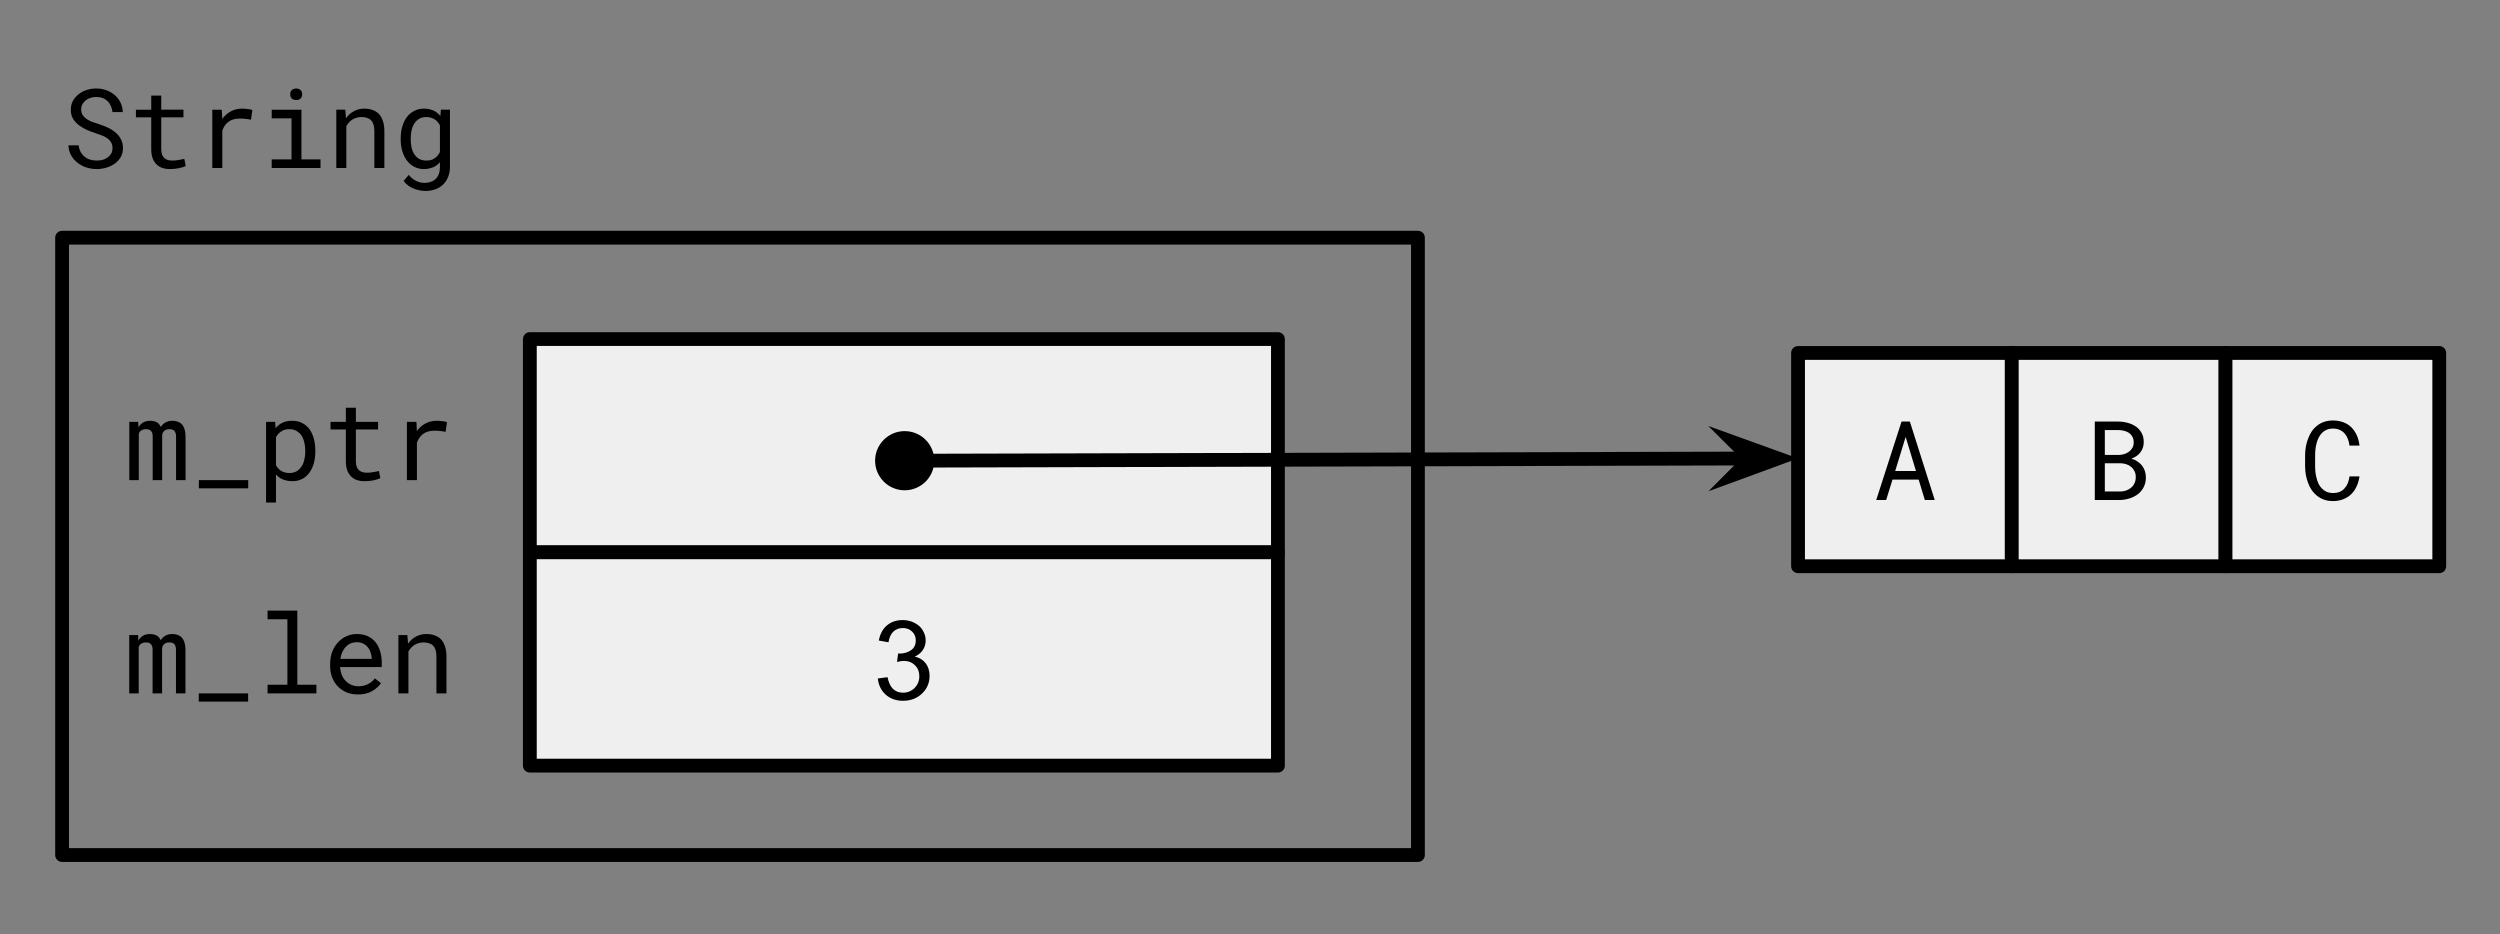 <svg version="1.1" viewBox="0.0 0.0 362.501 135.501" fill="none" stroke="none" stroke-linecap="square" stroke-miterlimit="10" xmlns:xlink="http://www.w3.org/1999/xlink" xmlns="http://www.w3.org/2000/svg"><rect x="0.0" y="0.0" width="362.501" height="135.501" fill="#808080" stroke="none"/><clipPath id="p.0"><path d="m0 0l362.501 0l0 135.501l-362.501 0l0 -135.501z" clip-rule="nonzero"/></clipPath><g clip-path="url(#p.0)"><path fill="#000000" fill-opacity="0.0" d="m0 0l362.501 0l0 135.501l-362.501 0z" fill-rule="evenodd"/><path fill="#000000" fill-opacity="0.0" d="m9.003 34.465l196.598 0l0 89.512l-196.598 0z" fill-rule="evenodd"/><path stroke="#000000" stroke-width="2.0" stroke-linejoin="round" stroke-linecap="butt" d="m9.003 34.465l196.598 0l0 89.512l-196.598 0z" fill-rule="evenodd"/><path fill="#000000" fill-opacity="0.0" d="m0 0l145.89 0l0 38.772l-145.89 0z" fill-rule="evenodd"/><path fill="#000000" d="m16.312 21.485q0 0.469 -0.203 0.812q-0.203 0.328 -0.516 0.547q-0.328 0.234 -0.734 0.344q-0.406 0.094 -0.828 0.094q-0.531 0 -0.984 -0.141q-0.453 -0.141 -0.797 -0.438q-0.344 -0.281 -0.562 -0.688q-0.219 -0.406 -0.281 -0.938l-1.484 0q0.031 0.734 0.328 1.328q0.297 0.594 0.812 1.047q0.578 0.516 1.359 0.797q0.797 0.266 1.609 0.266q0.672 0 1.344 -0.188q0.688 -0.203 1.234 -0.578q0.531 -0.375 0.875 -0.938q0.344 -0.578 0.344 -1.344q0 -0.766 -0.328 -1.344q-0.312 -0.578 -0.828 -0.969q-0.516 -0.438 -1.156 -0.703q-0.625 -0.281 -1.266 -0.484q-0.375 -0.109 -0.812 -0.266q-0.438 -0.156 -0.797 -0.391q-0.375 -0.234 -0.625 -0.578q-0.234 -0.344 -0.25 -0.828q0 -0.453 0.188 -0.797q0.188 -0.344 0.5 -0.578q0.297 -0.234 0.688 -0.344q0.406 -0.125 0.812 -0.125q0.516 0 0.922 0.156q0.422 0.156 0.719 0.453q0.297 0.281 0.469 0.688q0.188 0.406 0.25 0.891l1.484 0q-0.016 -0.781 -0.344 -1.406q-0.312 -0.641 -0.844 -1.078q-0.531 -0.453 -1.219 -0.688q-0.688 -0.25 -1.438 -0.25q-0.672 0 -1.344 0.203q-0.656 0.203 -1.172 0.609q-0.531 0.391 -0.859 0.969q-0.312 0.578 -0.312 1.312q0 0.734 0.312 1.281q0.328 0.547 0.844 0.938q0.516 0.391 1.125 0.672q0.625 0.281 1.234 0.469q0.406 0.141 0.859 0.312q0.453 0.156 0.828 0.391q0.375 0.25 0.609 0.609q0.234 0.359 0.234 0.891zm7.07 -7.625l-1.453 0l0 2.047l-2.219 0l0 1.109l2.219 0l0 4.594q0 0.781 0.203 1.344q0.219 0.547 0.578 0.891q0.359 0.344 0.844 0.516q0.484 0.156 1.047 0.156q0.344 0 0.672 -0.031q0.344 -0.031 0.656 -0.094q0.297 -0.062 0.547 -0.141q0.266 -0.078 0.453 -0.188l-0.203 -1.031q-0.141 0.031 -0.344 0.078q-0.203 0.047 -0.438 0.078q-0.25 0.047 -0.5 0.078q-0.25 0.016 -0.484 0.016q-0.312 0 -0.609 -0.078q-0.281 -0.078 -0.5 -0.266q-0.219 -0.188 -0.344 -0.5q-0.125 -0.328 -0.125 -0.828l0 -4.594l3.219 0l0 -1.109l-3.219 0l0 -2.047zm11.727 1.891q-0.922 0 -1.656 0.406q-0.719 0.391 -1.234 1.094l0 -0.219l-0.062 -1.125l-1.375 0l0 8.453l1.453 0l0 -5.422q0.141 -0.391 0.344 -0.703q0.219 -0.328 0.516 -0.547q0.312 -0.25 0.734 -0.375q0.438 -0.125 0.969 -0.125q0.422 0 0.797 0.047q0.375 0.031 0.797 0.125l0.203 -1.406q-0.219 -0.094 -0.656 -0.141q-0.438 -0.062 -0.828 -0.062zm4.289 0.156l0 1.25l2.875 0l0 5.953l-2.875 0l0 1.25l7.078 0l0 -1.25l-2.766 0l0 -7.203l-4.312 0zm2.688 -2.219q0 0.344 0.203 0.578q0.219 0.234 0.656 0.234q0.438 0 0.656 -0.234q0.219 -0.234 0.219 -0.578q0 -0.203 -0.062 -0.359q-0.062 -0.172 -0.188 -0.281q-0.109 -0.094 -0.266 -0.156q-0.156 -0.062 -0.359 -0.062q-0.203 0 -0.359 0.062q-0.156 0.062 -0.266 0.156q-0.125 0.125 -0.188 0.297q-0.047 0.156 -0.047 0.344zm6.68 10.672l1.453 0l0 -6.062q0.141 -0.281 0.344 -0.5q0.203 -0.234 0.438 -0.406q0.281 -0.188 0.625 -0.297q0.344 -0.125 0.75 -0.125q0.453 0 0.812 0.109q0.359 0.109 0.609 0.359q0.234 0.234 0.359 0.625q0.125 0.391 0.125 0.953l0 5.344l1.453 0l0 -5.375q0 -0.844 -0.219 -1.453q-0.203 -0.609 -0.578 -1.016q-0.391 -0.391 -0.938 -0.578q-0.531 -0.188 -1.203 -0.188q-0.484 0 -0.938 0.141q-0.438 0.141 -0.812 0.391q-0.25 0.156 -0.469 0.391q-0.219 0.219 -0.406 0.484l-0.109 -1.25l-1.297 0l0 8.453zm9.336 -4.297l0 0.156q0 0.906 0.234 1.703q0.234 0.781 0.672 1.359q0.438 0.578 1.062 0.906q0.625 0.328 1.391 0.328q0.469 0 0.859 -0.109q0.406 -0.094 0.734 -0.266q0.203 -0.125 0.391 -0.281q0.188 -0.156 0.344 -0.344l0 0.734q0 0.547 -0.156 0.969q-0.156 0.422 -0.438 0.703q-0.297 0.297 -0.719 0.438q-0.406 0.156 -0.922 0.156q-0.297 0 -0.594 -0.062q-0.281 -0.062 -0.562 -0.188q-0.297 -0.141 -0.578 -0.359q-0.281 -0.219 -0.547 -0.547l-0.75 0.875q0.297 0.406 0.688 0.688q0.406 0.281 0.844 0.453q0.438 0.172 0.859 0.234q0.422 0.078 0.75 0.078q0.797 0 1.453 -0.234q0.656 -0.234 1.125 -0.688q0.469 -0.453 0.734 -1.109q0.266 -0.641 0.266 -1.484l0 -8.266l-1.312 0l-0.078 0.922q-0.141 -0.188 -0.312 -0.344q-0.172 -0.156 -0.359 -0.281q-0.344 -0.219 -0.766 -0.328q-0.422 -0.125 -0.938 -0.125q-0.781 0 -1.406 0.328q-0.625 0.312 -1.062 0.875q-0.438 0.578 -0.672 1.375q-0.234 0.781 -0.234 1.734zm1.453 0.156l0 -0.156q0 -0.625 0.125 -1.172q0.125 -0.562 0.406 -1.0q0.281 -0.422 0.703 -0.672q0.438 -0.25 1.047 -0.25q0.359 0 0.656 0.094q0.297 0.094 0.547 0.25q0.234 0.156 0.422 0.375q0.188 0.219 0.328 0.484l0 3.875q-0.141 0.281 -0.328 0.516q-0.188 0.219 -0.422 0.375q-0.234 0.172 -0.547 0.266q-0.297 0.078 -0.672 0.078q-0.594 0 -1.031 -0.234q-0.422 -0.25 -0.703 -0.672q-0.281 -0.422 -0.406 -0.969q-0.125 -0.562 -0.125 -1.188z" fill-rule="nonzero"/><path fill="#efefef" d="m76.827 49.165l108.472 0l0 30.929l-108.472 0z" fill-rule="evenodd"/><path stroke="#000000" stroke-width="2.0" stroke-linejoin="round" stroke-linecap="butt" d="m76.827 49.165l108.472 0l0 30.929l-108.472 0z" fill-rule="evenodd"/><path fill="#efefef" d="m76.827 80.087l108.472 0l0 30.929l-108.472 0z" fill-rule="evenodd"/><path stroke="#000000" stroke-width="2.0" stroke-linejoin="round" stroke-linecap="butt" d="m76.827 80.087l108.472 0l0 30.929l-108.472 0z" fill-rule="evenodd"/><path fill="#000000" d="m127.286 98.38l1.406 -0.188q0.25 1.203 0.828 1.734q0.578 0.516 1.422 0.516q0.984 0 1.672 -0.688q0.688 -0.688 0.688 -1.703q0 -0.969 -0.641 -1.594q-0.625 -0.625 -1.609 -0.625q-0.391 0 -0.984 0.156l0.156 -1.234q0.141 0.016 0.219 0.016q0.906 0 1.625 -0.469q0.719 -0.469 0.719 -1.453q0 -0.766 -0.531 -1.266q-0.516 -0.516 -1.344 -0.516q-0.828 0 -1.375 0.516q-0.547 0.516 -0.703 1.547l-1.406 -0.25q0.266 -1.422 1.172 -2.188q0.922 -0.781 2.281 -0.781q0.938 0 1.719 0.406q0.797 0.391 1.203 1.094q0.422 0.688 0.422 1.469q0 0.75 -0.406 1.359q-0.391 0.609 -1.172 0.969q1.016 0.234 1.578 0.969q0.562 0.734 0.562 1.844q0 1.5 -1.094 2.547q-1.094 1.047 -2.766 1.047q-1.5 0 -2.5 -0.891q-1 -0.906 -1.141 -2.344z" fill-rule="nonzero"/><path fill="#000000" fill-opacity="0.0" d="m9.016 48.295l67.811 0l0 30.929l-67.811 0z" fill-rule="evenodd"/><path fill="#000000" d="m20.047 61.167l-1.297 0l0 8.453l1.375 0l0 -6.734q0.047 -0.125 0.109 -0.234q0.078 -0.109 0.188 -0.188q0.125 -0.109 0.312 -0.172q0.203 -0.062 0.453 -0.062q0.234 0 0.406 0.062q0.188 0.062 0.297 0.188q0.125 0.125 0.188 0.328q0.062 0.203 0.062 0.469l0 6.344l1.375 0l0 -6.328q0 -0.047 0 -0.078q0 -0.047 0 -0.078q0.016 -0.203 0.078 -0.359q0.078 -0.156 0.203 -0.281q0.125 -0.125 0.312 -0.188q0.188 -0.078 0.453 -0.078q0.234 0 0.422 0.062q0.188 0.062 0.312 0.188q0.109 0.141 0.172 0.344q0.062 0.203 0.062 0.469l0 6.328l1.375 0l0 -6.312q0 -0.609 -0.141 -1.062q-0.141 -0.453 -0.406 -0.734q-0.234 -0.25 -0.594 -0.375q-0.344 -0.125 -0.781 -0.125q-0.328 0 -0.594 0.078q-0.266 0.078 -0.484 0.219q-0.172 0.109 -0.328 0.266q-0.141 0.156 -0.25 0.344q-0.094 -0.203 -0.219 -0.359q-0.109 -0.156 -0.266 -0.266q-0.203 -0.141 -0.469 -0.203q-0.266 -0.078 -0.609 -0.078q-0.594 0 -1.016 0.25q-0.406 0.25 -0.672 0.703l-0.031 -0.797zm15.945 9.641l0 -1.188l-7.156 0l0 1.188l7.156 0zm2.586 2.062l1.438 0l0 -4.062q0.156 0.172 0.328 0.312q0.188 0.141 0.391 0.266q0.344 0.188 0.75 0.281q0.422 0.109 0.906 0.109q0.797 0 1.422 -0.328q0.625 -0.328 1.047 -0.906q0.422 -0.578 0.641 -1.359q0.219 -0.797 0.219 -1.703l0 -0.156q0 -0.953 -0.219 -1.734q-0.219 -0.797 -0.641 -1.375q-0.422 -0.562 -1.047 -0.875q-0.625 -0.328 -1.438 -0.328q-0.469 0 -0.875 0.094q-0.391 0.094 -0.719 0.281q-0.234 0.125 -0.438 0.312q-0.203 0.172 -0.375 0.391l-0.078 -0.922l-1.312 0l0 11.703zm5.688 -7.547l0 0.156q0 0.625 -0.141 1.188q-0.125 0.562 -0.406 0.984q-0.281 0.438 -0.719 0.688q-0.438 0.25 -1.047 0.25q-0.375 0 -0.688 -0.094q-0.297 -0.094 -0.547 -0.25q-0.219 -0.141 -0.391 -0.344q-0.172 -0.203 -0.312 -0.438l0 -4.078q0.156 -0.266 0.344 -0.484q0.203 -0.219 0.453 -0.359q0.219 -0.156 0.5 -0.234q0.297 -0.078 0.625 -0.078q0.609 0 1.047 0.25q0.438 0.25 0.734 0.672q0.281 0.438 0.406 1.0q0.141 0.547 0.141 1.172zm7.336 -6.203l-1.453 0l0 2.047l-2.219 0l0 1.109l2.219 0l0 4.594q0 0.781 0.203 1.344q0.219 0.547 0.578 0.891q0.359 0.344 0.844 0.516q0.484 0.156 1.047 0.156q0.344 0 0.672 -0.031q0.344 -0.031 0.656 -0.094q0.297 -0.062 0.547 -0.141q0.266 -0.078 0.453 -0.188l-0.203 -1.031q-0.141 0.031 -0.344 0.078q-0.203 0.047 -0.438 0.078q-0.25 0.047 -0.5 0.078q-0.25 0.016 -0.484 0.016q-0.312 0 -0.609 -0.078q-0.281 -0.078 -0.5 -0.266q-0.219 -0.188 -0.344 -0.5q-0.125 -0.328 -0.125 -0.828l0 -4.594l3.219 0l0 -1.109l-3.219 0l0 -2.047zm11.727 1.891q-0.922 0 -1.656 0.406q-0.719 0.391 -1.234 1.094l0 -0.219l-0.062 -1.125l-1.375 0l0 8.453l1.453 0l0 -5.422q0.141 -0.391 0.344 -0.703q0.219 -0.328 0.516 -0.547q0.312 -0.25 0.734 -0.375q0.438 -0.125 0.969 -0.125q0.422 0 0.797 0.047q0.375 0.031 0.797 0.125l0.203 -1.406q-0.219 -0.094 -0.656 -0.141q-0.438 -0.062 -0.828 -0.062z" fill-rule="nonzero"/><path fill="#000000" fill-opacity="0.0" d="m9.003 79.217l67.811 0l0 30.929l-67.811 0z" fill-rule="evenodd"/><path fill="#000000" d="m20.034 92.088l-1.297 0l0 8.453l1.375 0l0 -6.734q0.047 -0.125 0.109 -0.234q0.078 -0.109 0.188 -0.188q0.125 -0.109 0.312 -0.172q0.203 -0.062 0.453 -0.062q0.234 0 0.406 0.062q0.188 0.062 0.297 0.188q0.125 0.125 0.188 0.328q0.062 0.203 0.062 0.469l0 6.344l1.375 0l0 -6.328q0 -0.047 0 -0.078q0 -0.047 0 -0.078q0.016 -0.203 0.078 -0.359q0.078 -0.156 0.203 -0.281q0.125 -0.125 0.312 -0.188q0.188 -0.078 0.453 -0.078q0.234 0 0.422 0.062q0.188 0.062 0.312 0.188q0.109 0.141 0.172 0.344q0.062 0.203 0.062 0.469l0 6.328l1.375 0l0 -6.312q0 -0.609 -0.141 -1.062q-0.141 -0.453 -0.406 -0.734q-0.234 -0.25 -0.594 -0.375q-0.344 -0.125 -0.781 -0.125q-0.328 0 -0.594 0.078q-0.266 0.078 -0.484 0.219q-0.172 0.109 -0.328 0.266q-0.141 0.156 -0.25 0.344q-0.094 -0.203 -0.219 -0.359q-0.109 -0.156 -0.266 -0.266q-0.203 -0.141 -0.469 -0.203q-0.266 -0.078 -0.609 -0.078q-0.594 0 -1.016 0.25q-0.406 0.25 -0.672 0.703l-0.031 -0.797zm15.945 9.641l0 -1.188l-7.156 0l0 1.188l7.156 0zm2.82 -13.188l0 1.25l2.875 0l0 9.5l-2.875 0l0 1.25l7.078 0l0 -1.25l-2.766 0l0 -10.75l-4.312 0zm13.102 12.156q1.234 0 2.078 -0.5q0.844 -0.5 1.266 -1.141l-0.891 -0.688q-0.391 0.516 -1.0 0.828q-0.594 0.312 -1.375 0.312q-0.578 0 -1.062 -0.219q-0.484 -0.219 -0.828 -0.594q-0.344 -0.359 -0.531 -0.828q-0.188 -0.469 -0.25 -1.094l0 -0.047l6.047 0l0 -0.656q0 -0.875 -0.234 -1.625q-0.219 -0.766 -0.672 -1.328q-0.453 -0.562 -1.141 -0.875q-0.672 -0.312 -1.594 -0.312q-0.719 0 -1.422 0.297q-0.688 0.297 -1.219 0.844q-0.547 0.562 -0.875 1.375q-0.328 0.812 -0.328 1.828l0 0.328q0 0.891 0.297 1.641q0.297 0.75 0.828 1.297q0.531 0.547 1.266 0.859q0.75 0.297 1.641 0.297zm-0.188 -7.578q0.562 0 0.953 0.203q0.406 0.203 0.672 0.531q0.266 0.328 0.406 0.781q0.156 0.438 0.156 0.828l0 0.078l-4.547 0q0.094 -0.594 0.297 -1.031q0.219 -0.453 0.531 -0.766q0.312 -0.312 0.703 -0.469q0.391 -0.156 0.828 -0.156zm6.055 7.422l1.453 0l0 -6.062q0.141 -0.281 0.344 -0.5q0.203 -0.234 0.438 -0.406q0.281 -0.188 0.625 -0.297q0.344 -0.125 0.75 -0.125q0.453 0 0.812 0.109q0.359 0.109 0.609 0.359q0.234 0.234 0.359 0.625q0.125 0.391 0.125 0.953l0 5.344l1.453 0l0 -5.375q0 -0.844 -0.219 -1.453q-0.203 -0.609 -0.578 -1.016q-0.391 -0.391 -0.938 -0.578q-0.531 -0.188 -1.203 -0.188q-0.484 0 -0.938 0.141q-0.438 0.141 -0.812 0.391q-0.25 0.156 -0.469 0.391q-0.219 0.219 -0.406 0.484l-0.109 -1.25l-1.297 0l0 8.453z" fill-rule="nonzero"/><path fill="#efefef" d="m260.717 51.176l30.992 0l0 30.929l-30.992 0z" fill-rule="evenodd"/><path stroke="#000000" stroke-width="2.0" stroke-linejoin="round" stroke-linecap="butt" d="m260.717 51.176l30.992 0l0 30.929l-30.992 0z" fill-rule="evenodd"/><path fill="#000000" d="m278.209 69.547l0.891 2.953l1.438 0l-3.609 -11.375l-1.203 0l-3.672 11.375l1.438 0l0.922 -2.953l3.797 0zm-3.406 -1.25l1.516 -4.938l1.5 4.938l-3.016 0z" fill-rule="nonzero"/><path fill="#efefef" d="m291.709 51.176l30.992 0l0 30.929l-30.992 0z" fill-rule="evenodd"/><path stroke="#000000" stroke-width="2.0" stroke-linejoin="round" stroke-linecap="butt" d="m291.709 51.176l30.992 0l0 30.929l-30.992 0z" fill-rule="evenodd"/><path fill="#000000" d="m303.748 72.5l3.641 0q0.734 -0.016 1.406 -0.234q0.688 -0.219 1.219 -0.625q0.516 -0.406 0.828 -1.016q0.312 -0.609 0.312 -1.406q0 -0.516 -0.156 -0.953q-0.156 -0.438 -0.422 -0.781q-0.266 -0.328 -0.672 -0.594q-0.391 -0.266 -0.812 -0.359l0 -0.031q0.406 -0.172 0.703 -0.375q0.297 -0.203 0.531 -0.5q0.234 -0.297 0.375 -0.656q0.141 -0.375 0.141 -0.812q0.016 -0.797 -0.297 -1.359q-0.312 -0.578 -0.844 -0.953q-0.516 -0.359 -1.188 -0.531q-0.672 -0.188 -1.375 -0.188l-3.391 0l0 11.375zm1.453 -5.328l2.312 0q0.453 0.016 0.844 0.156q0.406 0.141 0.703 0.406q0.297 0.266 0.469 0.641q0.172 0.375 0.156 0.859q0 0.469 -0.188 0.844q-0.172 0.375 -0.484 0.641q-0.312 0.25 -0.719 0.406q-0.406 0.141 -0.859 0.141l-2.234 0l0 -4.094zm0 -1.203l0 -3.609l1.984 0q0.422 0 0.812 0.109q0.406 0.094 0.719 0.312q0.312 0.219 0.484 0.562q0.188 0.328 0.188 0.797q0 0.453 -0.188 0.797q-0.188 0.328 -0.484 0.547q-0.312 0.234 -0.703 0.359q-0.391 0.125 -0.797 0.125l-2.016 0z" fill-rule="nonzero"/><path fill="#efefef" d="m322.701 51.176l30.992 0l0 30.929l-30.992 0z" fill-rule="evenodd"/><path stroke="#000000" stroke-width="2.0" stroke-linejoin="round" stroke-linecap="butt" d="m322.701 51.176l30.992 0l0 30.929l-30.992 0z" fill-rule="evenodd"/><path fill="#000000" d="m342.13 69.079l-1.453 0q-0.062 0.516 -0.234 0.953q-0.172 0.438 -0.469 0.766q-0.281 0.328 -0.703 0.516q-0.422 0.172 -0.984 0.172q-0.531 0 -0.922 -0.172q-0.391 -0.172 -0.672 -0.469q-0.297 -0.281 -0.484 -0.656q-0.188 -0.391 -0.297 -0.828q-0.125 -0.438 -0.172 -0.875q-0.047 -0.453 -0.047 -0.875l0 -1.609q0 -0.422 0.047 -0.859q0.047 -0.453 0.172 -0.891q0.109 -0.422 0.297 -0.797q0.203 -0.391 0.484 -0.688q0.281 -0.281 0.672 -0.453q0.406 -0.172 0.922 -0.172q0.562 0 0.984 0.203q0.422 0.188 0.703 0.516q0.297 0.344 0.469 0.797q0.172 0.438 0.234 0.953l1.453 0q-0.094 -0.812 -0.391 -1.484q-0.297 -0.672 -0.781 -1.156q-0.484 -0.484 -1.156 -0.734q-0.672 -0.266 -1.516 -0.266q-0.719 0 -1.297 0.203q-0.562 0.188 -1.0 0.547q-0.453 0.344 -0.781 0.828q-0.328 0.484 -0.531 1.047q-0.219 0.562 -0.328 1.188q-0.109 0.609 -0.109 1.234l0 1.594q0 0.625 0.109 1.25q0.109 0.609 0.328 1.172q0.203 0.562 0.531 1.047q0.328 0.469 0.781 0.828q0.438 0.344 1.016 0.547q0.578 0.203 1.281 0.203q0.812 0 1.484 -0.266q0.672 -0.266 1.156 -0.734q0.484 -0.469 0.781 -1.125q0.312 -0.672 0.422 -1.453z" fill-rule="nonzero"/><path fill="#000000" fill-opacity="0.0" d="m126.89 66.814l133.827 -0.346" fill-rule="evenodd"/><path stroke="#000000" stroke-width="2.0" stroke-linejoin="round" stroke-linecap="butt" d="m134.47 66.794l119.393 -0.309" fill-rule="evenodd"/><path fill="#000000" stroke="#000000" stroke-width="2.0" stroke-linecap="butt" d="m127.89 66.811c-0.005 -1.817 1.464 -3.294 3.281 -3.299c1.817 -0.005 3.294 1.464 3.299 3.281c0.005 1.817 -1.464 3.294 -3.281 3.299c-1.817 0.005 -3.294 -1.464 -3.299 -3.281z" fill-rule="nonzero"/><path fill="#000000" stroke="#000000" stroke-width="2.0" stroke-linecap="butt" d="m253.862 66.485l-2.243 2.255l6.174 -2.265l-6.185 -2.233z" fill-rule="evenodd"/></g></svg>